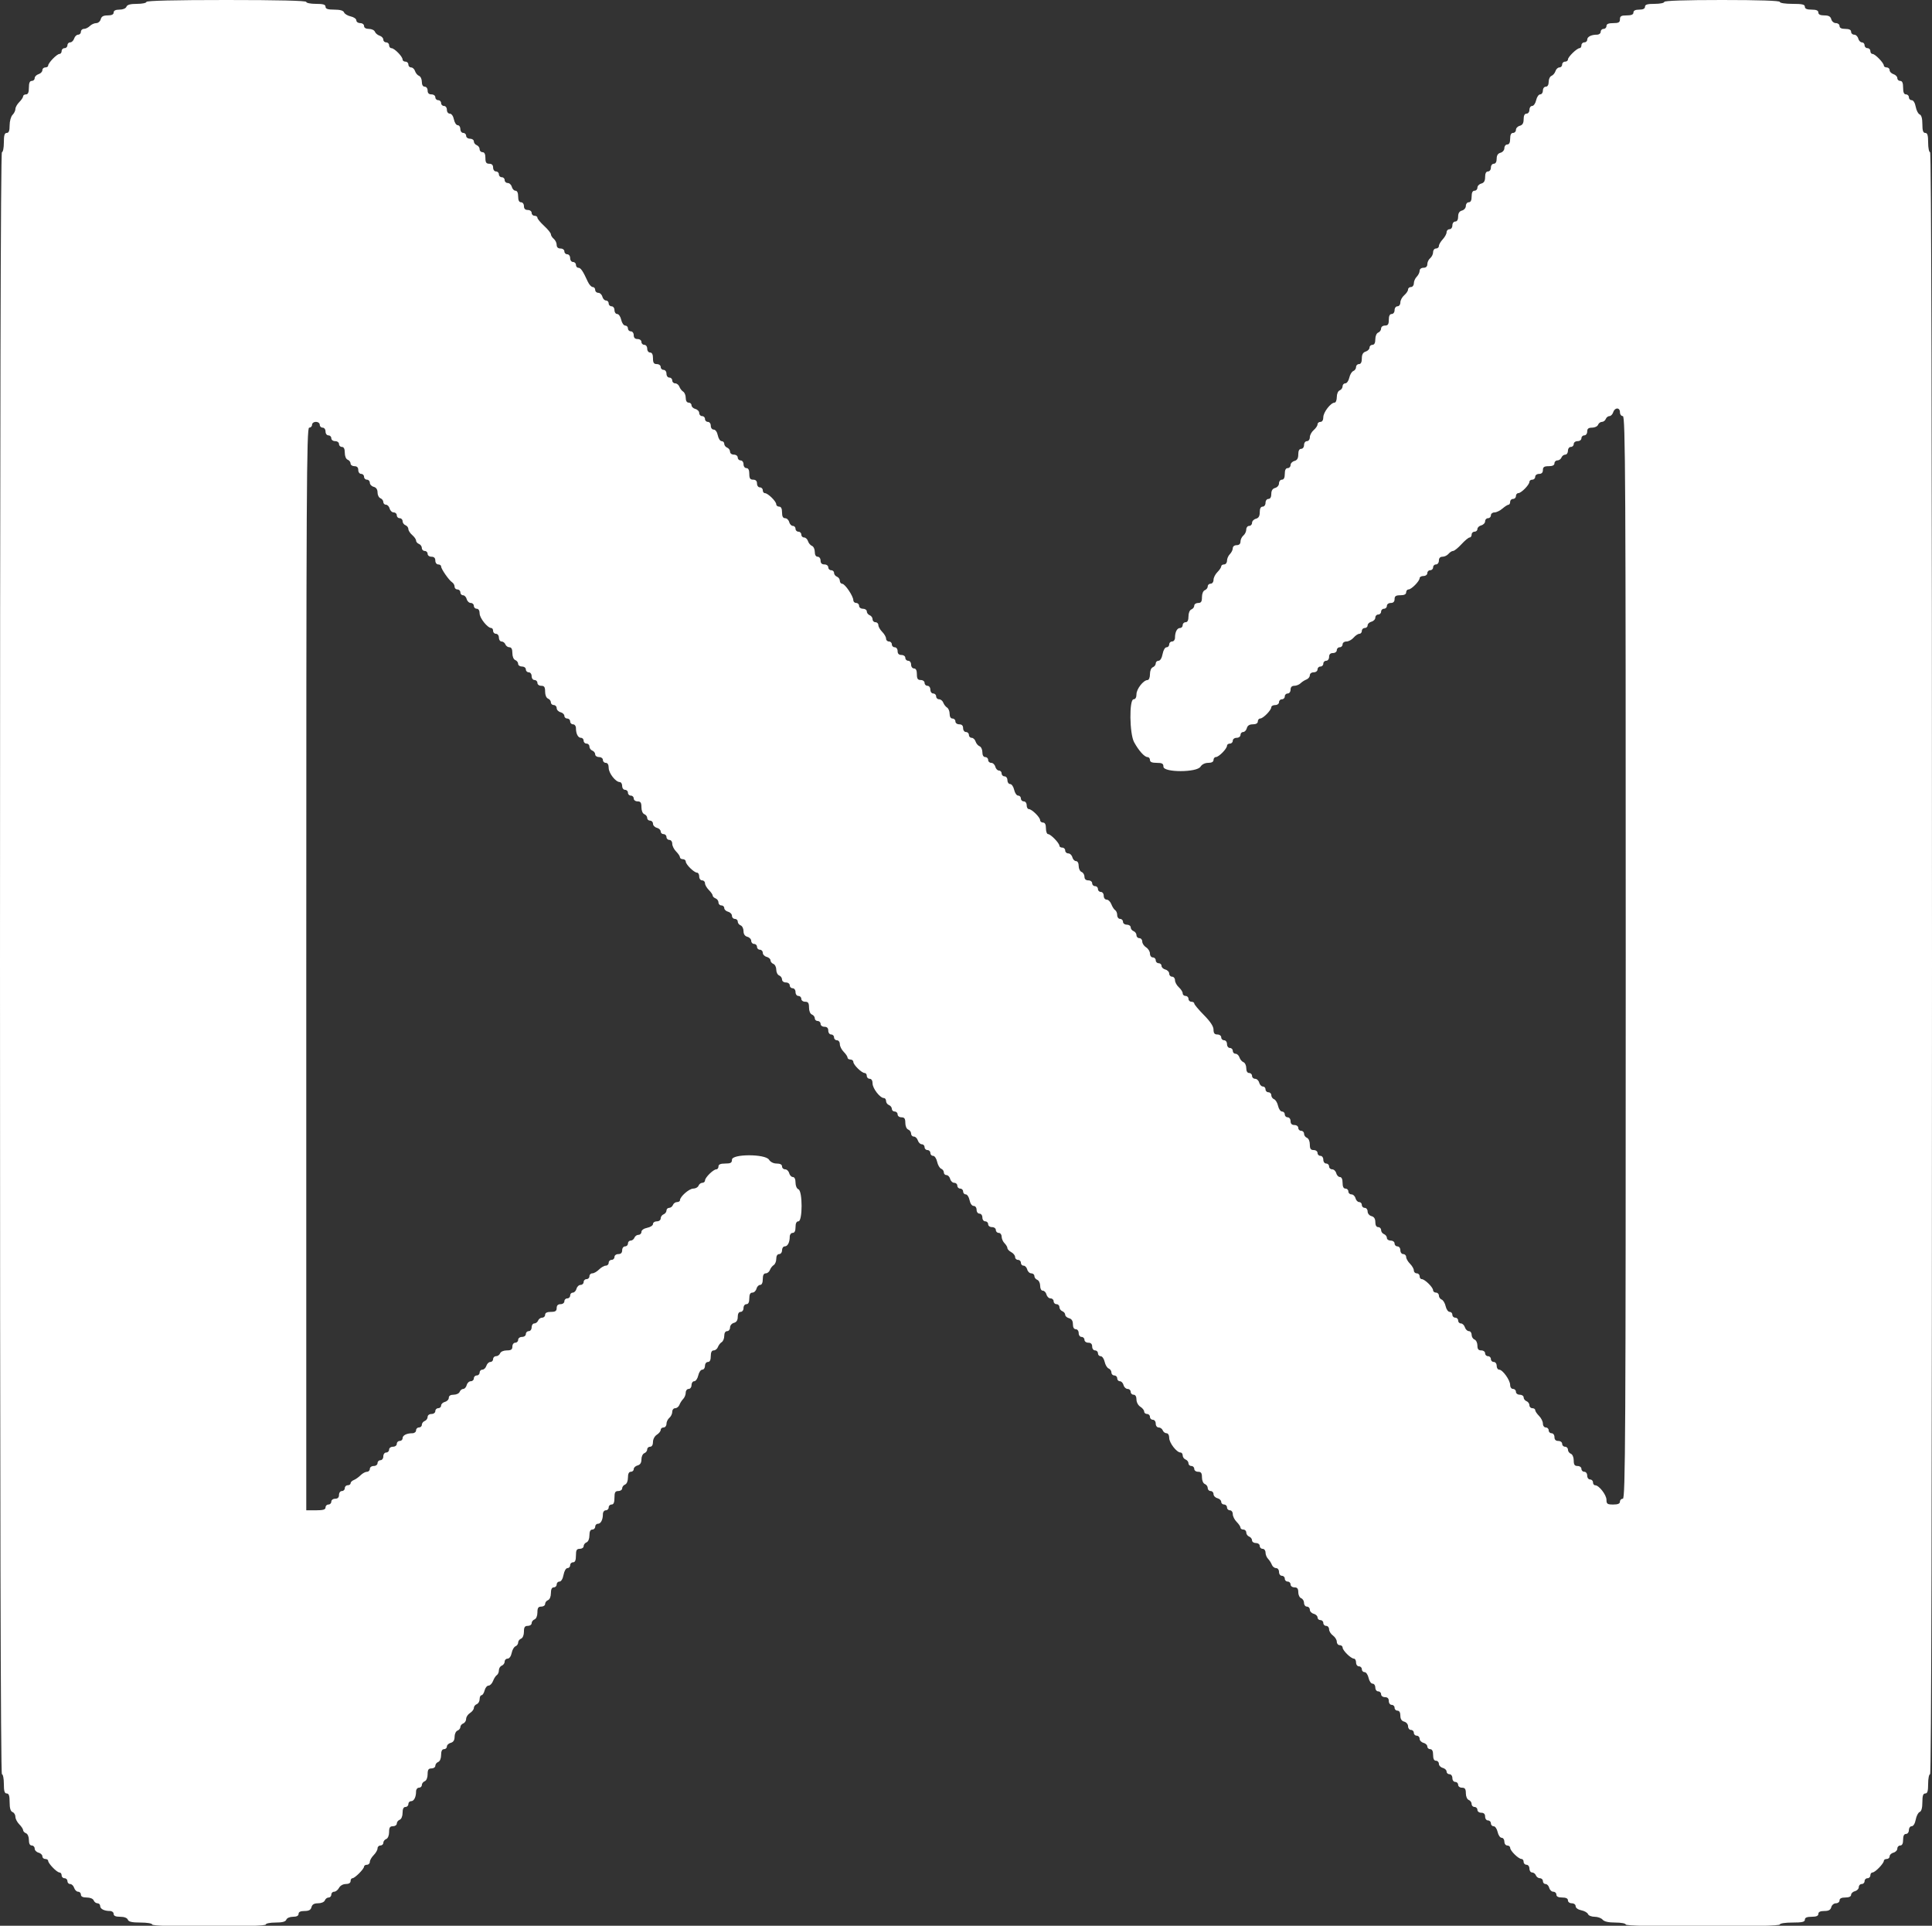 <svg id="svg" version="1.1" xmlns="http://www.w3.org/2000/svg" xmlns:xlink="http://www.w3.org/1999/xlink" width="400" height="398.667" viewBox="0, 0, 400,398.667"><rect x="0" y="0" width="400" height="398.667" fill="#333333" stroke="none"/><g id="svgg"><path id="path0" d="M30.309 0.399 C 30.309 0.618,29.431 0.798,28.358 0.798 C 26.991 0.798,26.338 0.977,26.177 1.396 C 26.043 1.746,25.445 1.994,24.738 1.994 C 23.930 1.994,23.529 2.192,23.529 2.592 C 23.529 2.995,23.126 3.190,22.296 3.190 C 21.397 3.190,21.005 3.407,20.853 3.988 C 20.739 4.427,20.320 4.786,19.922 4.786 C 19.525 4.786,18.930 5.055,18.601 5.384 C 18.272 5.713,17.721 5.982,17.376 5.982 C 17.032 5.982,16.750 6.251,16.750 6.580 C 16.750 6.909,16.493 7.178,16.178 7.178 C 15.864 7.178,15.493 7.537,15.354 7.976 C 15.215 8.415,14.844 8.774,14.529 8.774 C 14.215 8.774,13.958 9.043,13.958 9.372 C 13.958 9.701,13.689 9.970,13.360 9.970 C 13.031 9.970,12.762 10.239,12.762 10.568 C 12.762 10.897,12.558 11.167,12.309 11.167 C 11.777 11.167,9.970 13.031,9.970 13.580 C 9.970 13.788,9.701 13.958,9.372 13.958 C 9.043 13.958,8.774 14.215,8.774 14.529 C 8.774 14.844,8.415 15.215,7.976 15.354 C 7.537 15.493,7.178 15.864,7.178 16.178 C 7.178 16.493,6.909 16.750,6.580 16.750 C 6.162 16.750,5.982 17.171,5.982 18.146 C 5.982 19.120,5.802 19.541,5.384 19.541 C 5.055 19.541,4.786 19.721,4.786 19.940 C 4.786 20.160,4.427 20.698,3.988 21.137 C 3.549 21.575,3.190 22.216,3.190 22.561 C 3.190 22.906,2.921 23.457,2.592 23.786 C 2.263 24.115,1.994 25.089,1.994 25.951 C 1.994 27.077,1.826 27.517,1.396 27.517 C 0.944 27.517,0.798 28.005,0.798 29.511 C 0.798 30.608,0.618 31.505,0.399 31.505 C 0.134 31.505,0.000 87.737,0.000 199.402 C 0.000 311.067,0.134 367.298,0.399 367.298 C 0.618 367.298,0.798 368.195,0.798 369.292 C 0.798 370.799,0.944 371.286,1.396 371.286 C 1.840 371.286,1.994 371.753,1.994 373.093 C 1.994 374.332,2.182 374.973,2.592 375.130 C 2.921 375.256,3.190 375.699,3.190 376.114 C 3.190 376.530,3.549 377.228,3.988 377.667 C 4.427 378.106,4.786 378.650,4.786 378.876 C 4.786 379.102,5.055 379.391,5.384 379.517 C 5.725 379.648,5.982 380.242,5.982 380.900 C 5.982 381.660,6.186 382.054,6.580 382.054 C 6.909 382.054,7.178 382.340,7.178 382.689 C 7.178 383.039,7.537 383.419,7.976 383.533 C 8.415 383.648,8.774 383.990,8.774 384.294 C 8.774 384.597,9.043 384.845,9.372 384.845 C 9.701 384.845,9.970 385.016,9.970 385.224 C 9.970 385.773,11.777 387.637,12.309 387.637 C 12.558 387.637,12.762 387.906,12.762 388.235 C 12.762 388.564,13.031 388.833,13.360 388.833 C 13.689 388.833,13.958 389.103,13.958 389.432 C 13.958 389.761,14.215 390.030,14.529 390.030 C 14.844 390.030,15.215 390.389,15.354 390.828 C 15.493 391.266,15.864 391.625,16.178 391.625 C 16.493 391.625,16.750 391.894,16.750 392.223 C 16.750 392.624,17.150 392.822,17.959 392.822 C 18.665 392.822,19.263 393.070,19.397 393.420 C 19.523 393.749,19.877 394.018,20.182 394.018 C 20.488 394.018,20.738 394.268,20.738 394.573 C 20.738 395.183,21.576 395.613,22.764 395.613 C 23.185 395.613,23.529 395.882,23.529 396.211 C 23.529 396.626,23.946 396.810,24.883 396.810 C 25.717 396.810,26.324 397.039,26.465 397.408 C 26.634 397.848,27.330 398.006,29.100 398.006 C 30.438 398.006,31.505 398.183,31.505 398.405 C 31.505 398.662,35.693 398.804,43.270 398.804 C 50.847 398.804,55.035 398.662,55.035 398.405 C 55.035 398.185,55.938 398.006,57.041 398.006 C 58.457 398.006,59.116 397.830,59.278 397.408 C 59.408 397.067,60.003 396.810,60.661 396.810 C 61.420 396.810,61.815 396.605,61.815 396.211 C 61.815 395.809,62.218 395.613,63.048 395.613 C 63.947 395.613,64.339 395.396,64.491 394.816 C 64.639 394.248,65.035 394.018,65.862 394.018 C 66.527 394.018,67.122 393.762,67.254 393.420 C 67.380 393.091,67.733 392.822,68.039 392.822 C 68.344 392.822,68.594 392.552,68.594 392.223 C 68.594 391.894,68.857 391.625,69.178 391.625 C 69.500 391.625,69.955 391.266,70.189 390.828 C 70.439 390.361,71.024 390.030,71.599 390.030 C 72.207 390.030,72.582 389.802,72.582 389.432 C 72.582 389.103,72.754 388.833,72.963 388.833 C 73.458 388.833,75.374 386.917,75.374 386.423 C 75.374 386.213,75.643 386.042,75.972 386.042 C 76.301 386.042,76.570 385.773,76.570 385.444 C 76.570 385.115,76.929 384.487,77.368 384.048 C 77.807 383.609,78.166 382.981,78.166 382.652 C 78.166 382.323,78.435 382.054,78.764 382.054 C 79.093 382.054,79.362 381.804,79.362 381.498 C 79.362 381.193,79.631 380.839,79.960 380.713 C 80.310 380.579,80.558 379.981,80.558 379.275 C 80.558 378.332,80.734 378.066,81.356 378.066 C 81.795 378.066,82.154 377.816,82.154 377.510 C 82.154 377.205,82.423 376.851,82.752 376.725 C 83.101 376.591,83.350 375.993,83.350 375.287 C 83.350 374.478,83.548 374.078,83.948 374.078 C 84.277 374.078,84.546 373.809,84.546 373.480 C 84.546 373.151,84.796 372.881,85.102 372.881 C 85.712 372.881,86.142 372.043,86.142 370.855 C 86.142 370.434,86.411 370.090,86.740 370.090 C 87.069 370.090,87.338 369.840,87.338 369.534 C 87.338 369.229,87.607 368.875,87.936 368.749 C 88.286 368.615,88.534 368.017,88.534 367.311 C 88.534 366.368,88.710 366.102,89.332 366.102 C 89.771 366.102,90.130 365.852,90.130 365.546 C 90.130 365.241,90.399 364.887,90.728 364.761 C 91.078 364.627,91.326 364.029,91.326 363.323 C 91.326 362.514,91.524 362.114,91.924 362.114 C 92.253 362.114,92.522 361.865,92.522 361.562 C 92.522 361.259,92.881 360.916,93.320 360.802 C 93.862 360.660,94.118 360.258,94.118 359.546 C 94.118 358.970,94.387 358.396,94.716 358.270 C 95.045 358.144,95.314 357.809,95.314 357.527 C 95.314 357.245,95.583 356.911,95.912 356.785 C 96.241 356.659,96.510 356.234,96.510 355.841 C 96.510 355.448,96.869 354.903,97.308 354.629 C 97.747 354.355,98.106 353.882,98.106 353.579 C 98.106 353.275,98.375 352.923,98.704 352.797 C 99.033 352.671,99.302 352.203,99.302 351.757 C 99.302 351.312,99.478 350.947,99.693 350.947 C 99.908 350.947,100.197 350.499,100.335 349.950 C 100.472 349.402,100.839 348.953,101.150 348.953 C 101.460 348.953,101.879 348.522,102.079 347.995 C 102.279 347.468,102.634 346.919,102.867 346.775 C 103.100 346.631,103.290 346.184,103.290 345.782 C 103.290 345.380,103.559 344.947,103.888 344.821 C 104.217 344.695,104.487 344.317,104.487 343.981 C 104.487 343.645,104.760 343.370,105.095 343.370 C 105.448 343.370,105.801 342.880,105.937 342.199 C 106.066 341.555,106.420 340.932,106.725 340.816 C 107.029 340.699,107.278 340.348,107.278 340.035 C 107.278 339.723,107.547 339.364,107.876 339.238 C 108.226 339.103,108.475 338.506,108.475 337.799 C 108.475 336.856,108.650 336.590,109.272 336.590 C 109.711 336.590,110.070 336.340,110.070 336.035 C 110.070 335.729,110.339 335.376,110.668 335.250 C 111.018 335.115,111.266 334.518,111.266 333.811 C 111.266 332.868,111.442 332.602,112.064 332.602 C 112.502 332.602,112.861 332.352,112.861 332.047 C 112.861 331.741,113.131 331.388,113.460 331.262 C 113.809 331.127,114.058 330.530,114.058 329.823 C 114.058 329.014,114.256 328.614,114.656 328.614 C 114.985 328.614,115.254 328.345,115.254 328.016 C 115.254 327.687,115.515 327.418,115.834 327.418 C 116.182 327.418,116.520 326.857,116.676 326.022 C 116.826 325.223,117.175 324.626,117.492 324.626 C 117.797 324.626,118.046 324.357,118.046 324.028 C 118.046 323.699,118.315 323.430,118.644 323.430 C 119.062 323.430,119.242 323.009,119.242 322.034 C 119.242 320.904,119.394 320.638,120.040 320.638 C 120.479 320.638,120.837 320.388,120.837 320.083 C 120.837 319.777,121.107 319.424,121.436 319.297 C 121.785 319.163,122.034 318.566,122.034 317.859 C 122.034 317.050,122.232 316.650,122.632 316.650 C 122.961 316.650,123.230 316.381,123.230 316.052 C 123.230 315.723,123.480 315.454,123.786 315.454 C 124.396 315.454,124.826 314.616,124.826 313.427 C 124.826 313.006,125.095 312.662,125.424 312.662 C 125.753 312.662,126.022 312.393,126.022 312.064 C 126.022 311.735,126.291 311.466,126.620 311.466 C 127.038 311.466,127.218 311.045,127.218 310.070 C 127.218 308.940,127.370 308.674,128.016 308.674 C 128.455 308.674,128.814 308.424,128.814 308.118 C 128.814 307.813,129.083 307.460,129.412 307.333 C 129.761 307.199,130.010 306.602,130.010 305.895 C 130.010 305.086,130.208 304.686,130.608 304.686 C 130.937 304.686,131.206 304.438,131.206 304.134 C 131.206 303.831,131.565 303.489,132.004 303.374 C 132.546 303.232,132.802 302.830,132.802 302.119 C 132.802 301.543,133.071 300.968,133.400 300.842 C 133.729 300.716,133.998 300.363,133.998 300.057 C 133.998 299.751,134.267 299.501,134.596 299.501 C 134.968 299.501,135.194 299.125,135.194 298.508 C 135.194 297.946,135.541 297.298,135.992 297.016 C 136.431 296.742,136.790 296.292,136.790 296.016 C 136.790 295.739,137.059 295.513,137.388 295.513 C 137.717 295.513,137.986 295.177,137.986 294.765 C 137.986 294.353,138.255 293.792,138.584 293.519 C 138.913 293.246,139.182 292.686,139.182 292.274 C 139.182 291.862,139.457 291.525,139.793 291.525 C 140.129 291.525,140.523 291.211,140.668 290.828 C 140.814 290.444,141.167 289.892,141.453 289.603 C 141.740 289.313,141.974 288.730,141.974 288.307 C 141.974 287.883,142.243 287.537,142.572 287.537 C 142.905 287.537,143.170 287.183,143.170 286.740 C 143.170 286.301,143.425 285.942,143.737 285.942 C 144.049 285.942,144.422 285.404,144.566 284.746 C 144.711 284.088,145.084 283.549,145.396 283.549 C 145.707 283.549,145.962 283.190,145.962 282.752 C 145.962 282.309,146.228 281.954,146.560 281.954 C 146.959 281.954,147.159 281.555,147.159 280.758 C 147.159 279.949,147.357 279.561,147.769 279.561 C 148.105 279.561,148.495 279.247,148.636 278.863 C 148.778 278.480,149.131 278.022,149.422 277.847 C 149.712 277.671,149.950 277.088,149.950 276.550 C 149.950 275.948,150.179 275.573,150.548 275.573 C 150.877 275.573,151.147 275.235,151.147 274.822 C 151.147 274.406,151.503 273.978,151.944 273.863 C 152.483 273.722,152.742 273.319,152.742 272.620 C 152.742 271.966,152.962 271.585,153.340 271.585 C 153.672 271.585,153.938 271.231,153.938 270.788 C 153.938 270.345,154.204 269.990,154.536 269.990 C 154.935 269.990,155.135 269.591,155.135 268.794 C 155.135 267.965,155.330 267.597,155.770 267.597 C 156.120 267.597,156.500 267.238,156.614 266.800 C 156.729 266.361,157.071 266.002,157.375 266.002 C 157.722 266.002,157.926 265.558,157.926 264.806 C 157.926 263.997,158.124 263.609,158.537 263.609 C 158.873 263.609,159.263 263.295,159.404 262.911 C 159.545 262.527,159.899 262.070,160.189 261.894 C 160.480 261.719,160.718 261.136,160.718 260.598 C 160.718 259.996,160.947 259.621,161.316 259.621 C 161.648 259.621,161.914 259.267,161.914 258.824 C 161.914 258.385,162.164 258.026,162.470 258.026 C 163.080 258.026,163.509 257.188,163.509 255.999 C 163.509 255.579,163.779 255.234,164.108 255.234 C 164.506 255.234,164.706 254.835,164.706 254.038 C 164.706 253.240,164.905 252.841,165.304 252.841 C 166.180 252.841,166.180 246.542,165.304 246.206 C 164.963 246.075,164.706 245.480,164.706 244.823 C 164.706 244.106,164.497 243.669,164.154 243.669 C 163.851 243.669,163.509 243.310,163.394 242.871 C 163.279 242.433,162.899 242.074,162.550 242.074 C 162.200 242.074,161.914 241.805,161.914 241.476 C 161.914 241.088,161.526 240.877,160.814 240.877 C 160.145 240.877,159.518 240.564,159.215 240.080 C 158.456 238.864,151.545 238.864,151.545 240.080 C 151.545 240.725,151.279 240.877,150.150 240.877 C 149.175 240.877,148.754 241.058,148.754 241.476 C 148.754 241.805,148.555 242.074,148.311 242.074 C 147.699 242.074,145.977 243.759,145.969 244.367 C 145.965 244.641,145.712 244.865,145.407 244.865 C 145.101 244.865,144.748 245.135,144.621 245.464 C 144.495 245.793,144.003 246.062,143.528 246.062 C 142.680 246.062,140.778 247.731,140.778 248.475 C 140.778 248.683,140.503 248.853,140.167 248.853 C 139.831 248.853,139.453 249.123,139.327 249.452 C 139.200 249.781,138.847 250.050,138.542 250.050 C 138.236 250.050,137.986 250.300,137.986 250.605 C 137.986 250.911,137.717 251.264,137.388 251.390 C 137.059 251.517,136.790 251.895,136.790 252.231 C 136.790 252.576,136.442 252.841,135.992 252.841 C 135.553 252.841,135.194 253.088,135.194 253.390 C 135.194 253.691,134.656 254.046,133.998 254.177 C 133.296 254.318,132.802 254.668,132.802 255.025 C 132.802 255.359,132.527 255.633,132.191 255.633 C 131.855 255.633,131.477 255.902,131.351 256.231 C 131.224 256.560,130.871 256.830,130.566 256.830 C 130.260 256.830,130.010 257.099,130.010 257.428 C 130.010 257.757,129.741 258.026,129.412 258.026 C 129.079 258.026,128.814 258.380,128.814 258.824 C 128.814 259.355,128.548 259.621,128.016 259.621 C 127.573 259.621,127.218 259.887,127.218 260.219 C 127.218 260.548,126.949 260.818,126.620 260.818 C 126.291 260.818,126.022 261.087,126.022 261.416 C 126.022 261.745,125.753 262.014,125.424 262.014 C 125.095 262.014,124.467 262.373,124.028 262.812 C 123.589 263.250,122.961 263.609,122.632 263.609 C 122.303 263.609,122.034 263.878,122.034 264.207 C 122.034 264.536,121.765 264.806,121.436 264.806 C 121.107 264.806,120.837 265.075,120.837 265.404 C 120.837 265.733,120.551 266.002,120.202 266.002 C 119.852 266.002,119.473 266.361,119.358 266.800 C 119.243 267.238,118.901 267.597,118.598 267.597 C 118.294 267.597,118.046 267.866,118.046 268.195 C 118.046 268.524,117.777 268.794,117.448 268.794 C 117.119 268.794,116.849 269.063,116.849 269.392 C 116.849 269.724,116.495 269.990,116.052 269.990 C 115.520 269.990,115.254 270.256,115.254 270.788 C 115.254 271.408,114.988 271.585,114.058 271.585 C 113.260 271.585,112.861 271.785,112.861 272.183 C 112.861 272.512,112.587 272.782,112.251 272.782 C 111.915 272.782,111.537 273.051,111.410 273.380 C 111.284 273.709,110.931 273.978,110.625 273.978 C 110.320 273.978,110.070 274.337,110.070 274.776 C 110.070 275.219,109.804 275.573,109.472 275.573 C 109.143 275.573,108.873 275.842,108.873 276.171 C 108.873 276.504,108.519 276.770,108.076 276.770 C 107.633 276.770,107.278 277.036,107.278 277.368 C 107.278 277.697,107.009 277.966,106.680 277.966 C 106.348 277.966,106.082 278.321,106.082 278.764 C 106.082 279.378,105.816 279.561,104.928 279.561 C 104.270 279.561,103.676 279.819,103.545 280.160 C 103.418 280.489,103.040 280.758,102.704 280.758 C 102.369 280.758,102.094 281.027,102.094 281.356 C 102.094 281.685,101.837 281.954,101.522 281.954 C 101.208 281.954,100.837 282.313,100.698 282.752 C 100.559 283.190,100.188 283.549,99.873 283.549 C 99.559 283.549,99.302 283.819,99.302 284.148 C 99.302 284.477,99.033 284.746,98.704 284.746 C 98.375 284.746,98.106 285.015,98.106 285.344 C 98.106 285.673,97.820 285.942,97.470 285.942 C 97.121 285.942,96.741 286.301,96.626 286.740 C 96.511 287.178,96.188 287.537,95.908 287.537 C 95.628 287.537,95.296 287.807,95.170 288.136 C 95.044 288.465,94.486 288.734,93.931 288.734 C 93.273 288.734,92.921 288.955,92.921 289.369 C 92.921 289.719,92.562 290.099,92.124 290.213 C 91.685 290.328,91.326 290.670,91.326 290.974 C 91.326 291.277,91.057 291.525,90.728 291.525 C 90.399 291.525,90.130 291.795,90.130 292.124 C 90.130 292.456,89.775 292.722,89.332 292.722 C 88.882 292.722,88.534 292.988,88.534 293.333 C 88.534 293.668,88.265 294.047,87.936 294.173 C 87.607 294.299,87.338 294.652,87.338 294.958 C 87.338 295.263,87.069 295.513,86.740 295.513 C 86.411 295.513,86.142 295.783,86.142 296.112 C 86.142 296.441,85.797 296.710,85.377 296.710 C 84.188 296.710,83.350 297.140,83.350 297.750 C 83.350 298.055,83.081 298.305,82.752 298.305 C 82.423 298.305,82.154 298.574,82.154 298.903 C 82.154 299.236,81.799 299.501,81.356 299.501 C 80.913 299.501,80.558 299.767,80.558 300.100 C 80.558 300.429,80.289 300.698,79.960 300.698 C 79.628 300.698,79.362 301.052,79.362 301.496 C 79.362 301.939,79.096 302.293,78.764 302.293 C 78.435 302.293,78.166 302.562,78.166 302.891 C 78.166 303.224,77.811 303.490,77.368 303.490 C 76.925 303.490,76.570 303.755,76.570 304.088 C 76.570 304.417,76.301 304.686,75.972 304.686 C 75.643 304.686,75.046 305.014,74.646 305.414 C 74.245 305.815,73.617 306.258,73.250 306.399 C 72.883 306.540,72.582 306.840,72.582 307.066 C 72.582 307.292,72.313 307.478,71.984 307.478 C 71.655 307.478,71.386 307.747,71.386 308.076 C 71.386 308.405,71.117 308.674,70.788 308.674 C 70.455 308.674,70.189 309.028,70.189 309.472 C 70.189 310.003,69.924 310.269,69.392 310.269 C 68.949 310.269,68.594 310.535,68.594 310.867 C 68.594 311.196,68.325 311.466,67.996 311.466 C 67.667 311.466,67.398 311.735,67.398 312.064 C 67.398 312.516,66.910 312.662,65.404 312.662 L 63.410 312.662 63.410 200.598 C 63.410 101.252,63.478 88.534,64.008 88.534 C 64.337 88.534,64.606 88.265,64.606 87.936 C 64.606 87.604,64.961 87.338,65.404 87.338 C 65.847 87.338,66.201 87.604,66.201 87.936 C 66.201 88.265,66.471 88.534,66.800 88.534 C 67.132 88.534,67.398 88.889,67.398 89.332 C 67.398 89.775,67.664 90.130,67.996 90.130 C 68.325 90.130,68.594 90.399,68.594 90.728 C 68.594 91.060,68.949 91.326,69.392 91.326 C 69.835 91.326,70.189 91.592,70.189 91.924 C 70.189 92.253,70.459 92.522,70.788 92.522 C 71.188 92.522,71.386 92.923,71.386 93.731 C 71.386 94.438,71.634 95.036,71.984 95.170 C 72.313 95.296,72.582 95.649,72.582 95.955 C 72.582 96.260,72.941 96.510,73.380 96.510 C 73.912 96.510,74.177 96.776,74.177 97.308 C 74.177 97.751,74.443 98.106,74.776 98.106 C 75.105 98.106,75.374 98.375,75.374 98.704 C 75.374 99.033,75.643 99.302,75.972 99.302 C 76.301 99.302,76.570 99.588,76.570 99.938 C 76.570 100.287,76.929 100.667,77.368 100.782 C 77.888 100.918,78.166 101.326,78.166 101.953 C 78.166 102.483,78.435 103.020,78.764 103.146 C 79.093 103.272,79.362 103.625,79.362 103.931 C 79.362 104.237,79.610 104.487,79.914 104.487 C 80.217 104.487,80.559 104.845,80.674 105.284 C 80.789 105.723,81.168 106.082,81.518 106.082 C 81.868 106.082,82.154 106.351,82.154 106.680 C 82.154 107.009,82.423 107.278,82.752 107.278 C 83.081 107.278,83.350 107.553,83.350 107.889 C 83.350 108.225,83.619 108.603,83.948 108.729 C 84.277 108.855,84.546 109.210,84.546 109.518 C 84.546 109.826,84.905 110.385,85.344 110.761 C 85.783 111.136,86.142 111.654,86.142 111.910 C 86.142 112.167,86.411 112.481,86.740 112.607 C 87.069 112.733,87.338 113.111,87.338 113.447 C 87.338 113.783,87.607 114.058,87.936 114.058 C 88.265 114.058,88.534 114.327,88.534 114.656 C 88.534 114.988,88.889 115.254,89.332 115.254 C 89.864 115.254,90.130 115.520,90.130 116.052 C 90.130 116.495,90.395 116.849,90.728 116.849 C 91.057 116.849,91.326 117.036,91.326 117.264 C 91.326 117.790,92.959 120.136,93.619 120.558 C 93.893 120.734,94.118 121.137,94.118 121.456 C 94.118 121.774,94.387 122.034,94.716 122.034 C 95.045 122.034,95.314 122.303,95.314 122.632 C 95.314 122.961,95.562 123.230,95.866 123.230 C 96.169 123.230,96.511 123.589,96.626 124.028 C 96.741 124.467,97.121 124.826,97.470 124.826 C 97.820 124.826,98.106 125.095,98.106 125.424 C 98.106 125.753,98.375 126.022,98.704 126.022 C 99.073 126.022,99.302 126.397,99.302 127.001 C 99.302 127.954,100.950 130.010,101.713 130.010 C 101.922 130.010,102.094 130.279,102.094 130.608 C 102.094 130.937,102.363 131.206,102.692 131.206 C 103.024 131.206,103.290 131.561,103.290 132.004 C 103.290 132.443,103.540 132.802,103.846 132.802 C 104.151 132.802,104.505 133.071,104.631 133.400 C 104.757 133.729,105.135 133.998,105.471 133.998 C 105.885 133.998,106.082 134.387,106.082 135.207 C 106.082 135.914,106.330 136.511,106.680 136.645 C 107.009 136.772,107.278 137.125,107.278 137.431 C 107.278 137.736,107.637 137.986,108.076 137.986 C 108.519 137.986,108.873 138.252,108.873 138.584 C 108.873 138.913,109.143 139.182,109.472 139.182 C 109.804 139.182,110.070 139.537,110.070 139.980 C 110.070 140.423,110.336 140.778,110.668 140.778 C 110.997 140.778,111.266 141.047,111.266 141.376 C 111.266 141.708,111.621 141.974,112.064 141.974 C 112.686 141.974,112.861 142.240,112.861 143.183 C 112.861 143.890,113.110 144.487,113.460 144.621 C 113.789 144.748,114.058 145.101,114.058 145.407 C 114.058 145.712,114.327 145.962,114.656 145.962 C 114.985 145.962,115.254 146.248,115.254 146.598 C 115.254 146.947,115.613 147.327,116.052 147.442 C 116.491 147.556,116.849 147.899,116.849 148.202 C 116.849 148.505,117.119 148.754,117.448 148.754 C 117.777 148.754,118.046 149.023,118.046 149.352 C 118.046 149.681,118.315 149.950,118.644 149.950 C 118.973 149.950,119.242 150.294,119.242 150.715 C 119.242 151.904,119.672 152.742,120.282 152.742 C 120.587 152.742,120.837 153.011,120.837 153.340 C 120.837 153.669,121.107 153.938,121.436 153.938 C 121.765 153.938,122.034 154.213,122.034 154.549 C 122.034 154.885,122.303 155.263,122.632 155.389 C 122.961 155.515,123.230 155.869,123.230 156.174 C 123.230 156.480,123.589 156.730,124.028 156.730 C 124.471 156.730,124.826 156.996,124.826 157.328 C 124.826 157.657,125.095 157.926,125.424 157.926 C 125.803 157.926,126.022 158.308,126.022 158.967 C 126.022 160.055,127.457 161.896,128.315 161.907 C 128.589 161.911,128.814 162.273,128.814 162.712 C 128.814 163.155,129.079 163.509,129.412 163.509 C 129.741 163.509,130.010 163.779,130.010 164.108 C 130.010 164.437,130.279 164.706,130.608 164.706 C 130.937 164.706,131.206 164.975,131.206 165.304 C 131.206 165.636,131.561 165.902,132.004 165.902 C 132.626 165.902,132.802 166.168,132.802 167.111 C 132.802 167.818,133.050 168.416,133.400 168.550 C 133.729 168.676,133.998 169.029,133.998 169.335 C 133.998 169.640,134.267 169.890,134.596 169.890 C 134.925 169.890,135.194 170.176,135.194 170.526 C 135.194 170.875,135.553 171.255,135.992 171.370 C 136.431 171.485,136.790 171.827,136.790 172.130 C 136.790 172.434,137.059 172.682,137.388 172.682 C 137.717 172.682,137.986 172.951,137.986 173.280 C 137.986 173.609,138.255 173.878,138.584 173.878 C 138.917 173.878,139.182 174.233,139.182 174.676 C 139.182 175.115,139.541 175.833,139.980 176.271 C 140.419 176.710,140.778 177.248,140.778 177.468 C 140.778 177.687,141.047 177.866,141.376 177.866 C 141.705 177.866,141.977 178.091,141.981 178.365 C 141.989 178.973,143.711 180.658,144.323 180.658 C 144.567 180.658,144.766 181.017,144.766 181.456 C 144.766 181.899,145.032 182.253,145.364 182.253 C 145.693 182.253,145.962 182.522,145.962 182.851 C 145.962 183.180,146.321 183.809,146.760 184.247 C 147.198 184.686,147.557 185.205,147.557 185.401 C 147.557 185.597,147.827 185.860,148.156 185.987 C 148.485 186.113,148.754 186.491,148.754 186.827 C 148.754 187.163,149.023 187.438,149.352 187.438 C 149.681 187.438,149.950 187.686,149.950 187.989 C 149.950 188.293,150.309 188.635,150.748 188.750 C 151.186 188.864,151.545 189.244,151.545 189.594 C 151.545 189.943,151.815 190.229,152.144 190.229 C 152.473 190.229,152.742 190.479,152.742 190.785 C 152.742 191.090,153.011 191.444,153.340 191.570 C 153.669 191.696,153.938 192.233,153.938 192.763 C 153.938 193.390,154.216 193.798,154.736 193.934 C 155.174 194.049,155.533 194.429,155.533 194.778 C 155.533 195.128,155.803 195.414,156.132 195.414 C 156.461 195.414,156.730 195.683,156.730 196.012 C 156.730 196.341,156.999 196.610,157.328 196.610 C 157.657 196.610,157.926 196.896,157.926 197.246 C 157.926 197.595,158.285 197.975,158.724 198.090 C 159.163 198.205,159.521 198.527,159.521 198.807 C 159.521 199.087,159.791 199.420,160.120 199.546 C 160.449 199.672,160.718 200.211,160.718 200.742 C 160.718 201.274,160.987 201.813,161.316 201.939 C 161.645 202.065,161.914 202.443,161.914 202.779 C 161.914 203.124,162.261 203.390,162.712 203.390 C 163.155 203.390,163.509 203.656,163.509 203.988 C 163.509 204.317,163.779 204.586,164.108 204.586 C 164.440 204.586,164.706 204.941,164.706 205.384 C 164.706 205.827,164.972 206.181,165.304 206.181 C 165.633 206.181,165.902 206.451,165.902 206.780 C 165.902 207.112,166.257 207.378,166.700 207.378 C 167.322 207.378,167.498 207.644,167.498 208.587 C 167.498 209.294,167.746 209.891,168.096 210.025 C 168.425 210.152,168.694 210.505,168.694 210.810 C 168.694 211.116,168.963 211.366,169.292 211.366 C 169.621 211.366,169.890 211.635,169.890 211.964 C 169.890 212.296,170.245 212.562,170.688 212.562 C 171.220 212.562,171.486 212.828,171.486 213.360 C 171.486 213.803,171.751 214.158,172.084 214.158 C 172.413 214.158,172.682 214.427,172.682 214.756 C 172.682 215.085,172.951 215.354,173.280 215.354 C 173.612 215.354,173.878 215.708,173.878 216.152 C 173.878 216.590,174.237 217.308,174.676 217.747 C 175.115 218.185,175.474 218.724,175.474 218.943 C 175.474 219.163,175.743 219.342,176.072 219.342 C 176.401 219.342,176.673 219.566,176.677 219.840 C 176.685 220.448,178.407 222.134,179.019 222.134 C 179.263 222.134,179.462 222.403,179.462 222.732 C 179.462 223.061,179.731 223.330,180.060 223.330 C 180.429 223.330,180.658 223.704,180.658 224.306 C 180.658 225.322,182.208 227.318,182.997 227.318 C 183.246 227.318,183.450 227.593,183.450 227.929 C 183.450 228.265,183.719 228.643,184.048 228.769 C 184.377 228.895,184.646 229.249,184.646 229.554 C 184.646 229.860,184.915 230.110,185.244 230.110 C 185.573 230.110,185.842 230.379,185.842 230.708 C 185.842 231.040,186.197 231.306,186.640 231.306 C 187.254 231.306,187.438 231.572,187.438 232.460 C 187.438 233.117,187.695 233.712,188.036 233.843 C 188.365 233.969,188.634 234.347,188.634 234.683 C 188.634 235.019,188.891 235.294,189.205 235.294 C 189.520 235.294,189.891 235.653,190.030 236.092 C 190.169 236.530,190.540 236.889,190.854 236.889 C 191.169 236.889,191.426 237.159,191.426 237.488 C 191.426 237.817,191.695 238.086,192.024 238.086 C 192.353 238.086,192.622 238.355,192.622 238.684 C 192.622 239.013,192.877 239.282,193.189 239.282 C 193.500 239.282,193.876 239.833,194.024 240.506 C 194.172 241.178,194.545 241.826,194.853 241.944 C 195.161 242.062,195.414 242.409,195.414 242.715 C 195.414 243.020,195.662 243.270,195.965 243.270 C 196.269 243.270,196.611 243.629,196.726 244.068 C 196.840 244.506,197.220 244.865,197.570 244.865 C 197.919 244.865,198.205 245.135,198.205 245.464 C 198.205 245.793,198.475 246.062,198.804 246.062 C 199.133 246.062,199.402 246.331,199.402 246.660 C 199.402 246.989,199.649 247.258,199.950 247.258 C 200.252 247.258,200.606 247.797,200.738 248.455 C 200.878 249.156,201.229 249.651,201.585 249.651 C 201.928 249.651,202.193 250.000,202.193 250.449 C 202.193 250.892,202.459 251.246,202.792 251.246 C 203.124 251.246,203.390 251.601,203.390 252.044 C 203.390 252.487,203.656 252.841,203.988 252.841 C 204.317 252.841,204.586 253.111,204.586 253.440 C 204.586 253.772,204.941 254.038,205.384 254.038 C 205.827 254.038,206.181 254.304,206.181 254.636 C 206.181 254.965,206.451 255.234,206.780 255.234 C 207.109 255.234,207.378 255.580,207.378 256.003 C 207.378 256.426,207.647 257.042,207.976 257.371 C 208.305 257.700,208.574 258.155,208.574 258.382 C 208.574 258.610,208.933 258.988,209.372 259.222 C 209.811 259.457,210.169 259.912,210.169 260.233 C 210.169 260.555,210.439 260.818,210.768 260.818 C 211.097 260.818,211.366 261.087,211.366 261.416 C 211.366 261.745,211.614 262.014,211.918 262.014 C 212.221 262.014,212.563 262.373,212.678 262.812 C 212.793 263.250,213.172 263.609,213.522 263.609 C 213.872 263.609,214.158 263.859,214.158 264.165 C 214.158 264.470,214.427 264.824,214.756 264.950 C 215.085 265.076,215.354 265.634,215.354 266.189 C 215.354 266.783,215.581 267.198,215.906 267.198 C 216.209 267.198,216.551 267.557,216.666 267.996 C 216.781 268.435,217.160 268.794,217.510 268.794 C 217.860 268.794,218.146 269.063,218.146 269.392 C 218.146 269.721,218.415 269.990,218.744 269.990 C 219.073 269.990,219.342 270.265,219.342 270.601 C 219.342 270.937,219.611 271.315,219.940 271.441 C 220.269 271.567,220.538 271.900,220.538 272.180 C 220.538 272.460,220.897 272.782,221.336 272.897 C 221.875 273.038,222.134 273.441,222.134 274.140 C 222.134 274.794,222.354 275.174,222.732 275.174 C 223.064 275.174,223.330 275.529,223.330 275.972 C 223.330 276.415,223.596 276.770,223.928 276.770 C 224.257 276.770,224.526 277.039,224.526 277.368 C 224.526 277.700,224.881 277.966,225.324 277.966 C 225.856 277.966,226.122 278.232,226.122 278.764 C 226.122 279.207,226.388 279.561,226.720 279.561 C 227.049 279.561,227.318 279.831,227.318 280.160 C 227.318 280.489,227.573 280.758,227.885 280.758 C 228.196 280.758,228.566 281.281,228.707 281.921 C 228.847 282.561,229.220 283.183,229.536 283.304 C 229.851 283.425,230.110 283.799,230.110 284.135 C 230.110 284.471,230.379 284.746,230.708 284.746 C 231.037 284.746,231.306 285.015,231.306 285.344 C 231.306 285.673,231.554 285.942,231.858 285.942 C 232.161 285.942,232.503 286.301,232.618 286.740 C 232.733 287.178,233.113 287.537,233.462 287.537 C 233.812 287.537,234.098 287.807,234.098 288.136 C 234.098 288.465,234.367 288.734,234.696 288.734 C 235.068 288.734,235.294 289.110,235.294 289.727 C 235.294 290.289,235.641 290.938,236.092 291.219 C 236.530 291.493,236.889 291.943,236.889 292.220 C 236.889 292.496,237.159 292.722,237.488 292.722 C 237.817 292.722,238.086 292.991,238.086 293.320 C 238.086 293.649,238.355 293.918,238.684 293.918 C 239.016 293.918,239.282 294.273,239.282 294.716 C 239.282 295.166,239.548 295.513,239.893 295.513 C 240.229 295.513,240.607 295.783,240.733 296.112 C 240.859 296.441,241.213 296.710,241.518 296.710 C 241.842 296.710,242.074 297.118,242.074 297.686 C 242.074 298.702,243.624 300.698,244.413 300.698 C 244.662 300.698,244.865 300.973,244.865 301.309 C 244.865 301.645,245.135 302.023,245.464 302.149 C 245.793 302.275,246.062 302.628,246.062 302.934 C 246.062 303.240,246.331 303.490,246.660 303.490 C 246.989 303.490,247.258 303.759,247.258 304.088 C 247.258 304.420,247.613 304.686,248.056 304.686 C 248.670 304.686,248.853 304.952,248.853 305.840 C 248.853 306.497,249.111 307.092,249.452 307.223 C 249.781 307.349,250.050 307.727,250.050 308.063 C 250.050 308.399,250.319 308.674,250.648 308.674 C 250.977 308.674,251.246 308.960,251.246 309.310 C 251.246 309.659,251.605 310.039,252.044 310.154 C 252.483 310.268,252.841 310.610,252.841 310.914 C 252.841 311.217,253.111 311.466,253.440 311.466 C 253.769 311.466,254.038 311.735,254.038 312.064 C 254.038 312.393,254.307 312.662,254.636 312.662 C 254.968 312.662,255.234 313.017,255.234 313.460 C 255.234 313.898,255.593 314.616,256.032 315.055 C 256.471 315.494,256.830 316.032,256.830 316.251 C 256.830 316.471,257.099 316.650,257.428 316.650 C 257.757 316.650,258.026 316.925,258.026 317.261 C 258.026 317.597,258.295 317.975,258.624 318.101 C 258.953 318.227,259.222 318.581,259.222 318.886 C 259.222 319.192,259.581 319.442,260.020 319.442 C 260.463 319.442,260.818 319.708,260.818 320.040 C 260.818 320.369,261.087 320.638,261.416 320.638 C 261.745 320.638,262.014 320.984,262.014 321.407 C 262.014 321.830,262.248 322.413,262.535 322.703 C 262.821 322.993,263.175 323.544,263.320 323.928 C 263.465 324.312,263.859 324.626,264.195 324.626 C 264.540 324.626,264.806 324.973,264.806 325.424 C 264.806 325.867,265.071 326.221,265.404 326.221 C 265.733 326.221,266.002 326.491,266.002 326.820 C 266.002 327.149,266.271 327.418,266.600 327.418 C 266.929 327.418,267.198 327.687,267.198 328.016 C 267.198 328.348,267.553 328.614,267.996 328.614 C 268.584 328.614,268.794 328.880,268.794 329.624 C 268.794 330.179,269.063 330.737,269.392 330.863 C 269.721 330.989,269.990 331.432,269.990 331.847 C 269.990 332.262,270.259 332.602,270.588 332.602 C 270.917 332.602,271.186 332.888,271.186 333.238 C 271.186 333.587,271.545 333.967,271.984 334.082 C 272.423 334.197,272.782 334.539,272.782 334.842 C 272.782 335.146,273.051 335.394,273.380 335.394 C 273.709 335.394,273.978 335.663,273.978 335.992 C 273.978 336.321,274.247 336.590,274.576 336.590 C 274.905 336.590,275.174 336.910,275.174 337.300 C 275.174 337.690,275.533 338.268,275.972 338.584 C 276.411 338.900,276.770 339.478,276.770 339.869 C 276.770 340.259,277.039 340.578,277.368 340.578 C 277.697 340.578,277.969 340.803,277.973 341.077 C 277.981 341.685,279.703 343.370,280.315 343.370 C 280.559 343.370,280.758 343.729,280.758 344.167 C 280.758 344.611,281.024 344.965,281.356 344.965 C 281.685 344.965,281.954 345.234,281.954 345.563 C 281.954 345.892,282.209 346.162,282.521 346.162 C 282.832 346.162,283.205 346.700,283.350 347.358 C 283.494 348.016,283.868 348.554,284.179 348.554 C 284.491 348.554,284.746 348.913,284.746 349.352 C 284.746 349.795,285.012 350.150,285.344 350.150 C 285.673 350.150,285.942 350.419,285.942 350.748 C 285.942 351.080,286.297 351.346,286.740 351.346 C 287.272 351.346,287.537 351.612,287.537 352.144 C 287.537 352.587,287.803 352.941,288.136 352.941 C 288.465 352.941,288.734 353.210,288.734 353.539 C 288.734 353.868,289.003 354.138,289.332 354.138 C 289.710 354.138,289.930 354.518,289.930 355.172 C 289.930 355.871,290.189 356.274,290.728 356.415 C 291.169 356.530,291.525 356.959,291.525 357.375 C 291.525 357.788,291.795 358.126,292.124 358.126 C 292.453 358.126,292.722 358.395,292.722 358.724 C 292.722 359.053,292.991 359.322,293.320 359.322 C 293.649 359.322,293.918 359.608,293.918 359.958 C 293.918 360.307,294.277 360.687,294.716 360.802 C 295.155 360.916,295.513 361.259,295.513 361.562 C 295.513 361.865,295.783 362.114,296.112 362.114 C 296.510 362.114,296.710 362.512,296.710 363.310 C 296.710 364.108,296.909 364.506,297.308 364.506 C 297.637 364.506,297.906 364.792,297.906 365.142 C 297.906 365.492,298.265 365.871,298.704 365.986 C 299.143 366.101,299.501 366.443,299.501 366.746 C 299.501 367.050,299.771 367.298,300.100 367.298 C 300.432 367.298,300.698 367.653,300.698 368.096 C 300.698 368.539,300.964 368.893,301.296 368.893 C 301.625 368.893,301.894 369.163,301.894 369.492 C 301.894 369.824,302.249 370.090,302.692 370.090 C 303.306 370.090,303.490 370.356,303.490 371.243 C 303.490 371.901,303.747 372.496,304.088 372.627 C 304.417 372.753,304.686 373.131,304.686 373.467 C 304.686 373.803,304.955 374.078,305.284 374.078 C 305.613 374.078,305.882 374.347,305.882 374.676 C 305.882 375.008,306.237 375.274,306.680 375.274 C 307.212 375.274,307.478 375.540,307.478 376.072 C 307.478 376.515,307.743 376.869,308.076 376.869 C 308.405 376.869,308.674 377.139,308.674 377.468 C 308.674 377.797,308.929 378.066,309.240 378.066 C 309.552 378.066,309.925 378.604,310.070 379.262 C 310.214 379.920,310.587 380.459,310.899 380.459 C 311.211 380.459,311.466 380.818,311.466 381.256 C 311.466 381.699,311.731 382.054,312.064 382.054 C 312.393 382.054,312.665 382.278,312.669 382.552 C 312.677 383.160,314.399 384.845,315.011 384.845 C 315.255 384.845,315.454 385.115,315.454 385.444 C 315.454 385.773,315.723 386.042,316.052 386.042 C 316.384 386.042,316.650 386.396,316.650 386.839 C 316.650 387.278,316.900 387.637,317.206 387.637 C 317.511 387.637,317.864 387.906,317.991 388.235 C 318.117 388.564,318.495 388.833,318.831 388.833 C 319.167 388.833,319.442 389.103,319.442 389.432 C 319.442 389.761,319.690 390.030,319.993 390.030 C 320.297 390.030,320.639 390.389,320.754 390.828 C 320.868 391.266,321.248 391.625,321.598 391.625 C 321.947 391.625,322.233 391.894,322.233 392.223 C 322.233 392.622,322.632 392.822,323.430 392.822 C 324.227 392.822,324.626 393.021,324.626 393.420 C 324.626 393.752,324.981 394.018,325.424 394.018 C 325.873 394.018,326.221 394.284,326.221 394.626 C 326.221 394.980,326.711 395.332,327.392 395.468 C 328.036 395.597,328.659 395.952,328.776 396.256 C 328.892 396.561,329.510 396.810,330.148 396.810 C 330.786 396.810,331.532 397.079,331.805 397.408 C 332.133 397.804,333.026 398.006,334.446 398.006 C 335.625 398.006,336.590 398.185,336.590 398.405 C 336.590 398.664,342.173 398.804,352.542 398.804 C 362.911 398.804,368.495 398.664,368.495 398.405 C 368.495 398.180,369.624 398.006,371.087 398.006 C 373.125 398.006,373.679 397.878,373.679 397.408 C 373.679 396.990,374.100 396.810,375.075 396.810 C 376.050 396.810,376.471 396.629,376.471 396.211 C 376.471 395.809,376.874 395.613,377.704 395.613 C 378.603 395.613,378.995 395.396,379.147 394.816 C 379.262 394.374,379.691 394.018,380.106 394.018 C 380.519 394.018,380.857 393.749,380.857 393.420 C 380.857 393.021,381.256 392.822,382.054 392.822 C 382.807 392.822,383.250 392.617,383.250 392.270 C 383.250 391.966,383.609 391.624,384.048 391.510 C 384.487 391.395,384.845 391.015,384.845 390.665 C 384.845 390.316,385.115 390.030,385.444 390.030 C 385.773 390.030,386.042 389.761,386.042 389.432 C 386.042 389.103,386.311 388.833,386.640 388.833 C 386.969 388.833,387.238 388.564,387.238 388.235 C 387.238 387.906,387.442 387.637,387.691 387.637 C 388.223 387.637,390.030 385.773,390.030 385.224 C 390.030 385.016,390.299 384.845,390.628 384.845 C 390.957 384.845,391.226 384.597,391.226 384.294 C 391.226 383.990,391.585 383.648,392.024 383.533 C 392.463 383.419,392.822 383.039,392.822 382.689 C 392.822 382.340,393.091 382.054,393.420 382.054 C 393.819 382.054,394.018 381.655,394.018 380.857 C 394.018 380.060,394.217 379.661,394.616 379.661 C 394.948 379.661,395.214 379.307,395.214 378.863 C 395.214 378.425,395.475 378.066,395.794 378.066 C 396.140 378.066,396.479 377.511,396.631 376.698 C 396.772 375.945,397.140 375.233,397.447 375.115 C 397.813 374.975,398.006 374.275,398.006 373.093 C 398.006 371.753,398.160 371.286,398.604 371.286 C 399.056 371.286,399.202 370.799,399.202 369.292 C 399.202 368.195,399.382 367.298,399.601 367.298 C 399.866 367.298,400.000 311.067,400.000 199.402 C 400.000 87.737,399.866 31.505,399.601 31.505 C 399.382 31.505,399.202 30.608,399.202 29.511 C 399.202 28.005,399.056 27.517,398.604 27.517 C 398.160 27.517,398.006 27.051,398.006 25.710 C 398.006 24.528,397.813 23.829,397.447 23.689 C 397.140 23.571,396.772 22.858,396.631 22.106 C 396.479 21.292,396.140 20.738,395.794 20.738 C 395.475 20.738,395.214 20.469,395.214 20.140 C 395.214 19.811,394.945 19.541,394.616 19.541 C 394.198 19.541,394.018 19.120,394.018 18.146 C 394.018 17.171,393.838 16.750,393.420 16.750 C 393.091 16.750,392.822 16.493,392.822 16.178 C 392.822 15.864,392.463 15.493,392.024 15.354 C 391.585 15.215,391.226 14.844,391.226 14.529 C 391.226 14.215,390.957 13.958,390.628 13.958 C 390.299 13.958,390.030 13.788,390.030 13.580 C 390.030 13.031,388.223 11.167,387.691 11.167 C 387.442 11.167,387.238 10.897,387.238 10.568 C 387.238 10.239,386.969 9.970,386.640 9.970 C 386.311 9.970,386.042 9.701,386.042 9.372 C 386.042 9.043,385.794 8.774,385.490 8.774 C 385.187 8.774,384.845 8.415,384.730 7.976 C 384.615 7.537,384.235 7.178,383.886 7.178 C 383.536 7.178,383.250 6.909,383.250 6.580 C 383.250 6.181,382.851 5.982,382.054 5.982 C 381.256 5.982,380.857 5.783,380.857 5.384 C 380.857 5.055,380.519 4.786,380.106 4.786 C 379.691 4.786,379.262 4.429,379.147 3.988 C 378.995 3.407,378.603 3.190,377.704 3.190 C 376.874 3.190,376.471 2.995,376.471 2.592 C 376.471 2.174,376.050 1.994,375.075 1.994 C 374.100 1.994,373.679 1.814,373.679 1.396 C 373.679 0.925,373.125 0.798,371.087 0.798 C 369.624 0.798,368.495 0.624,368.495 0.399 C 368.495 0.142,364.241 0.000,356.530 0.000 C 348.820 0.000,344.566 0.142,344.566 0.399 C 344.566 0.618,343.669 0.798,342.572 0.798 C 341.066 0.798,340.578 0.944,340.578 1.396 C 340.578 1.795,340.179 1.994,339.382 1.994 C 338.584 1.994,338.185 2.193,338.185 2.592 C 338.185 3.010,337.764 3.190,336.790 3.190 C 335.660 3.190,335.394 3.342,335.394 3.988 C 335.394 4.634,335.128 4.786,333.998 4.786 C 333.023 4.786,332.602 4.966,332.602 5.384 C 332.602 5.713,332.333 5.982,332.004 5.982 C 331.675 5.982,331.406 6.251,331.406 6.580 C 331.406 6.909,331.062 7.178,330.641 7.178 C 329.452 7.178,328.614 7.608,328.614 8.218 C 328.614 8.524,328.345 8.774,328.016 8.774 C 327.687 8.774,327.418 9.043,327.418 9.372 C 327.418 9.701,327.248 9.970,327.039 9.970 C 326.490 9.970,324.626 11.777,324.626 12.309 C 324.626 12.558,324.357 12.762,324.028 12.762 C 323.699 12.762,323.430 13.031,323.430 13.360 C 323.430 13.689,323.173 13.958,322.858 13.958 C 322.544 13.958,322.178 14.300,322.046 14.719 C 321.913 15.137,321.542 15.580,321.221 15.703 C 320.900 15.826,320.638 16.381,320.638 16.937 C 320.638 17.568,320.414 17.946,320.040 17.946 C 319.708 17.946,319.442 18.301,319.442 18.744 C 319.442 19.182,319.187 19.541,318.875 19.541 C 318.564 19.541,318.190 20.080,318.046 20.738 C 317.901 21.396,317.528 21.934,317.217 21.934 C 316.905 21.934,316.650 22.293,316.650 22.732 C 316.650 23.175,316.384 23.529,316.052 23.529 C 315.658 23.529,315.454 23.923,315.454 24.679 C 315.454 25.494,315.221 25.890,314.656 26.038 C 314.217 26.153,313.858 26.532,313.858 26.882 C 313.858 27.231,313.589 27.517,313.260 27.517 C 312.861 27.517,312.662 27.916,312.662 28.714 C 312.662 29.511,312.463 29.910,312.064 29.910 C 311.735 29.910,311.466 30.248,311.466 30.661 C 311.466 31.077,311.109 31.506,310.668 31.621 C 310.129 31.762,309.870 32.165,309.870 32.864 C 309.870 33.518,309.650 33.898,309.272 33.898 C 308.940 33.898,308.674 34.253,308.674 34.696 C 308.674 35.139,308.408 35.494,308.076 35.494 C 307.682 35.494,307.478 35.887,307.478 36.643 C 307.478 37.458,307.245 37.854,306.680 38.002 C 306.241 38.117,305.882 38.496,305.882 38.846 C 305.882 39.196,305.613 39.482,305.284 39.482 C 304.885 39.482,304.686 39.880,304.686 40.678 C 304.686 41.476,304.487 41.874,304.088 41.874 C 303.759 41.874,303.490 42.212,303.490 42.625 C 303.490 43.041,303.133 43.470,302.692 43.585 C 302.153 43.726,301.894 44.129,301.894 44.828 C 301.894 45.482,301.674 45.862,301.296 45.862 C 300.964 45.862,300.698 46.217,300.698 46.660 C 300.698 47.103,300.432 47.458,300.100 47.458 C 299.771 47.458,299.501 47.734,299.501 48.073 C 299.501 48.411,299.143 49.073,298.704 49.544 C 298.265 50.014,297.906 50.635,297.906 50.923 C 297.906 51.210,297.637 51.446,297.308 51.446 C 296.979 51.446,296.710 51.783,296.710 52.194 C 296.710 52.606,296.441 53.167,296.112 53.440 C 295.783 53.713,295.513 54.273,295.513 54.685 C 295.513 55.168,295.230 55.434,294.716 55.434 C 294.257 55.434,293.918 55.700,293.918 56.060 C 293.918 56.405,293.649 56.956,293.320 57.285 C 292.991 57.614,292.722 58.230,292.722 58.653 C 292.722 59.076,292.453 59.422,292.124 59.422 C 291.795 59.422,291.525 59.651,291.525 59.931 C 291.525 60.212,291.167 60.748,290.728 61.124 C 290.289 61.499,289.930 62.167,289.930 62.608 C 289.930 63.055,289.665 63.410,289.332 63.410 C 289.000 63.410,288.734 63.764,288.734 64.207 C 288.734 64.650,288.468 65.005,288.136 65.005 C 287.737 65.005,287.537 65.404,287.537 66.201 C 287.537 67.132,287.360 67.398,286.740 67.398 C 286.289 67.398,285.942 67.664,285.942 68.009 C 285.942 68.344,285.673 68.723,285.344 68.849 C 285.003 68.980,284.746 69.574,284.746 70.232 C 284.746 70.992,284.541 71.386,284.148 71.386 C 283.819 71.386,283.549 71.643,283.549 71.957 C 283.549 72.271,283.190 72.642,282.752 72.782 C 282.193 72.959,281.954 73.385,281.954 74.204 C 281.954 74.978,281.752 75.374,281.356 75.374 C 281.027 75.374,280.758 75.649,280.758 75.985 C 280.758 76.320,280.500 76.694,280.184 76.816 C 279.868 76.937,279.495 77.559,279.355 78.199 C 279.214 78.839,278.844 79.362,278.533 79.362 C 278.221 79.362,277.966 79.637,277.966 79.973 C 277.966 80.309,277.697 80.687,277.368 80.813 C 277.027 80.944,276.770 81.539,276.770 82.196 C 276.770 82.831,276.566 83.350,276.317 83.350 C 275.528 83.350,273.978 85.346,273.978 86.362 C 273.978 86.964,273.749 87.338,273.380 87.338 C 273.051 87.338,272.782 87.567,272.782 87.848 C 272.782 88.128,272.423 88.664,271.984 89.040 C 271.545 89.416,271.186 90.084,271.186 90.525 C 271.186 90.971,270.922 91.326,270.588 91.326 C 270.256 91.326,269.990 91.681,269.990 92.124 C 269.990 92.567,269.724 92.921,269.392 92.921 C 268.998 92.921,268.794 93.315,268.794 94.071 C 268.794 94.886,268.561 95.282,267.996 95.430 C 267.557 95.544,267.198 95.924,267.198 96.274 C 267.198 96.623,266.929 96.909,266.600 96.909 C 266.201 96.909,266.002 97.308,266.002 98.106 C 266.002 98.903,265.803 99.302,265.404 99.302 C 265.075 99.302,264.806 99.640,264.806 100.053 C 264.806 100.469,264.449 100.897,264.008 101.013 C 263.469 101.154,263.210 101.557,263.210 102.256 C 263.210 102.909,262.990 103.290,262.612 103.290 C 262.280 103.290,262.014 103.645,262.014 104.088 C 262.014 104.531,261.748 104.885,261.416 104.885 C 261.022 104.885,260.818 105.279,260.818 106.035 C 260.818 106.850,260.585 107.246,260.020 107.394 C 259.581 107.508,259.222 107.888,259.222 108.238 C 259.222 108.587,258.953 108.873,258.624 108.873 C 258.295 108.873,258.026 109.210,258.026 109.622 C 258.026 110.034,257.757 110.594,257.428 110.867 C 257.099 111.140,256.830 111.701,256.830 112.113 C 256.830 112.596,256.546 112.861,256.032 112.861 C 255.573 112.861,255.234 113.127,255.234 113.488 C 255.234 113.833,254.965 114.384,254.636 114.713 C 254.307 115.042,254.038 115.657,254.038 116.080 C 254.038 116.503,253.769 116.849,253.440 116.849 C 253.111 116.849,252.841 117.029,252.841 117.248 C 252.841 117.468,252.483 118.006,252.044 118.445 C 251.605 118.883,251.246 119.601,251.246 120.040 C 251.246 120.483,250.980 120.837,250.648 120.837 C 250.319 120.837,250.050 121.087,250.050 121.393 C 250.050 121.699,249.781 122.052,249.452 122.178 C 249.102 122.312,248.853 122.910,248.853 123.617 C 248.853 124.560,248.678 124.826,248.056 124.826 C 247.617 124.826,247.258 125.076,247.258 125.381 C 247.258 125.687,246.989 126.040,246.660 126.166 C 246.310 126.300,246.062 126.898,246.062 127.605 C 246.062 128.413,245.864 128.814,245.464 128.814 C 245.135 128.814,244.865 129.083,244.865 129.412 C 244.865 129.741,244.615 130.010,244.310 130.010 C 243.700 130.010,243.270 130.848,243.270 132.037 C 243.270 132.457,243.001 132.802,242.672 132.802 C 242.343 132.802,242.074 133.071,242.074 133.400 C 242.074 133.729,241.825 133.998,241.520 133.998 C 241.203 133.998,240.854 134.594,240.704 135.394 C 240.548 136.229,240.210 136.790,239.862 136.790 C 239.543 136.790,239.282 137.040,239.282 137.345 C 239.282 137.651,239.013 138.004,238.684 138.130 C 238.334 138.264,238.086 138.862,238.086 139.569 C 238.086 140.266,237.875 140.781,237.587 140.785 C 236.729 140.796,235.294 142.637,235.294 143.725 C 235.294 144.384,235.075 144.766,234.696 144.766 C 233.763 144.766,233.848 151.886,234.801 153.641 C 235.750 155.387,236.956 156.730,237.576 156.730 C 237.856 156.730,238.086 156.999,238.086 157.328 C 238.086 157.746,238.507 157.926,239.482 157.926 C 240.611 157.926,240.877 158.078,240.877 158.724 C 240.877 159.940,247.788 159.940,248.547 158.724 C 248.850 158.239,249.477 157.926,250.146 157.926 C 250.858 157.926,251.246 157.715,251.246 157.328 C 251.246 156.999,251.471 156.727,251.745 156.723 C 252.353 156.715,254.038 154.993,254.038 154.380 C 254.038 154.137,254.307 153.938,254.636 153.938 C 254.965 153.938,255.234 153.669,255.234 153.340 C 255.234 153.008,255.589 152.742,256.032 152.742 C 256.475 152.742,256.830 152.476,256.830 152.144 C 256.830 151.815,257.078 151.545,257.381 151.545 C 257.685 151.545,258.027 151.186,258.141 150.748 C 258.282 150.209,258.685 149.950,259.384 149.950 C 260.038 149.950,260.419 149.730,260.419 149.352 C 260.419 149.023,260.643 148.751,260.917 148.747 C 261.525 148.738,263.210 147.017,263.210 146.404 C 263.210 146.161,263.569 145.962,264.008 145.962 C 264.451 145.962,264.806 145.696,264.806 145.364 C 264.806 145.035,265.075 144.766,265.404 144.766 C 265.733 144.766,266.002 144.497,266.002 144.167 C 266.002 143.838,266.271 143.569,266.600 143.569 C 266.933 143.569,267.198 143.215,267.198 142.772 C 267.198 142.250,267.464 141.974,267.968 141.974 C 268.391 141.974,268.974 141.740,269.264 141.453 C 269.553 141.167,270.105 140.814,270.489 140.668 C 270.872 140.523,271.186 140.129,271.186 139.793 C 271.186 139.448,271.534 139.182,271.984 139.182 C 272.427 139.182,272.782 138.917,272.782 138.584 C 272.782 138.255,273.051 137.986,273.380 137.986 C 273.709 137.986,273.978 137.717,273.978 137.388 C 273.978 137.059,274.247 136.790,274.576 136.790 C 274.909 136.790,275.174 136.435,275.174 135.992 C 275.174 135.460,275.440 135.194,275.972 135.194 C 276.415 135.194,276.770 134.929,276.770 134.596 C 276.770 134.267,277.039 133.998,277.368 133.998 C 277.697 133.998,277.966 133.729,277.966 133.400 C 277.966 133.066,278.321 132.802,278.768 132.802 C 279.208 132.802,279.876 132.443,280.252 132.004 C 280.628 131.565,281.164 131.206,281.445 131.206 C 281.725 131.206,281.954 130.937,281.954 130.608 C 281.954 130.279,282.223 130.010,282.552 130.010 C 282.881 130.010,283.151 129.762,283.151 129.458 C 283.151 129.155,283.509 128.813,283.948 128.698 C 284.387 128.583,284.746 128.203,284.746 127.854 C 284.746 127.504,285.015 127.218,285.344 127.218 C 285.673 127.218,285.942 126.949,285.942 126.620 C 285.942 126.291,286.211 126.022,286.540 126.022 C 286.869 126.022,287.139 125.753,287.139 125.424 C 287.139 125.091,287.493 124.826,287.936 124.826 C 288.468 124.826,288.734 124.560,288.734 124.028 C 288.734 123.408,289.000 123.230,289.930 123.230 C 290.728 123.230,291.127 123.031,291.127 122.632 C 291.127 122.303,291.351 122.031,291.625 122.027 C 292.233 122.019,293.918 120.297,293.918 119.685 C 293.918 119.441,294.277 119.242,294.716 119.242 C 295.159 119.242,295.513 118.976,295.513 118.644 C 295.513 118.315,295.783 118.046,296.112 118.046 C 296.441 118.046,296.710 117.777,296.710 117.448 C 296.710 117.119,296.979 116.849,297.308 116.849 C 297.640 116.849,297.906 116.495,297.906 116.052 C 297.906 115.537,298.172 115.254,298.655 115.254 C 299.067 115.254,299.627 114.985,299.900 114.656 C 300.173 114.327,300.600 114.058,300.849 114.058 C 301.098 114.058,301.878 113.430,302.583 112.662 C 303.287 111.894,304.049 111.266,304.275 111.266 C 304.501 111.266,304.686 110.997,304.686 110.668 C 304.686 110.339,304.955 110.070,305.284 110.070 C 305.613 110.070,305.882 109.822,305.882 109.518 C 305.882 109.215,306.241 108.873,306.680 108.758 C 307.119 108.643,307.478 108.263,307.478 107.914 C 307.478 107.564,307.747 107.278,308.076 107.278 C 308.405 107.278,308.674 107.009,308.674 106.680 C 308.674 106.351,309.005 106.082,309.411 106.082 C 309.816 106.082,310.561 105.723,311.067 105.284 C 311.573 104.845,312.138 104.487,312.324 104.487 C 312.510 104.487,312.662 104.217,312.662 103.888 C 312.662 103.559,312.931 103.290,313.260 103.290 C 313.589 103.290,313.858 103.021,313.858 102.692 C 313.858 102.363,314.083 102.091,314.357 102.087 C 314.965 102.078,316.650 100.357,316.650 99.744 C 316.650 99.501,316.919 99.302,317.248 99.302 C 317.577 99.302,317.846 99.033,317.846 98.704 C 317.846 98.372,318.201 98.106,318.644 98.106 C 319.176 98.106,319.442 97.840,319.442 97.308 C 319.442 96.688,319.708 96.510,320.638 96.510 C 321.436 96.510,321.834 96.311,321.834 95.912 C 321.834 95.583,322.109 95.314,322.445 95.314 C 322.781 95.314,323.159 95.045,323.285 94.716 C 323.412 94.387,323.765 94.118,324.071 94.118 C 324.376 94.118,324.626 93.759,324.626 93.320 C 324.626 92.877,324.892 92.522,325.224 92.522 C 325.553 92.522,325.823 92.253,325.823 91.924 C 325.823 91.592,326.177 91.326,326.620 91.326 C 327.063 91.326,327.418 91.060,327.418 90.728 C 327.418 90.399,327.687 90.130,328.016 90.130 C 328.348 90.130,328.614 89.775,328.614 89.332 C 328.614 88.744,328.880 88.534,329.624 88.534 C 330.179 88.534,330.737 88.265,330.863 87.936 C 330.989 87.607,331.348 87.338,331.660 87.338 C 331.973 87.338,332.332 87.069,332.458 86.740 C 332.584 86.411,332.925 86.142,333.216 86.142 C 333.507 86.142,333.859 85.783,333.998 85.344 C 334.327 84.309,335.394 84.309,335.394 85.344 C 335.394 85.787,335.660 86.142,335.992 86.142 C 336.522 86.142,336.590 98.859,336.590 198.205 C 336.590 297.552,336.522 310.269,335.992 310.269 C 335.663 310.269,335.394 310.538,335.394 310.867 C 335.394 311.285,334.973 311.466,333.998 311.466 C 332.783 311.466,332.602 311.339,332.602 310.489 C 332.602 309.474,331.052 307.478,330.263 307.478 C 330.014 307.478,329.811 307.208,329.811 306.879 C 329.811 306.550,329.541 306.281,329.212 306.281 C 328.880 306.281,328.614 305.927,328.614 305.484 C 328.614 305.040,328.348 304.686,328.016 304.686 C 327.687 304.686,327.418 304.417,327.418 304.088 C 327.418 303.755,327.063 303.490,326.620 303.490 C 326.006 303.490,325.823 303.224,325.823 302.336 C 325.823 301.678,325.565 301.083,325.224 300.952 C 324.895 300.826,324.626 300.448,324.626 300.112 C 324.626 299.776,324.357 299.501,324.028 299.501 C 323.699 299.501,323.430 299.232,323.430 298.903 C 323.430 298.571,323.075 298.305,322.632 298.305 C 322.100 298.305,321.834 298.039,321.834 297.507 C 321.834 297.064,321.569 296.710,321.236 296.710 C 320.907 296.710,320.638 296.441,320.638 296.112 C 320.638 295.783,320.369 295.513,320.040 295.513 C 319.708 295.513,319.442 295.159,319.442 294.716 C 319.442 294.277,319.083 293.559,318.644 293.121 C 318.205 292.682,317.846 292.144,317.846 291.924 C 317.846 291.705,317.577 291.525,317.248 291.525 C 316.919 291.525,316.650 291.251,316.650 290.915 C 316.650 290.579,316.381 290.201,316.052 290.074 C 315.723 289.948,315.454 289.595,315.454 289.289 C 315.454 288.984,315.095 288.734,314.656 288.734 C 314.213 288.734,313.858 288.468,313.858 288.136 C 313.858 287.807,313.589 287.537,313.260 287.537 C 312.924 287.537,312.662 287.181,312.662 286.724 C 312.662 285.723,311.109 283.549,310.394 283.549 C 310.106 283.549,309.870 283.190,309.870 282.752 C 309.870 282.309,309.605 281.954,309.272 281.954 C 308.943 281.954,308.674 281.685,308.674 281.356 C 308.674 281.027,308.405 280.758,308.076 280.758 C 307.747 280.758,307.478 280.489,307.478 280.160 C 307.478 279.827,307.123 279.561,306.680 279.561 C 306.092 279.561,305.882 279.295,305.882 278.552 C 305.882 277.997,305.613 277.439,305.284 277.313 C 304.955 277.186,304.686 276.743,304.686 276.328 C 304.686 275.913,304.429 275.573,304.115 275.573 C 303.800 275.573,303.429 275.214,303.290 274.776 C 303.151 274.337,302.780 273.978,302.466 273.978 C 302.151 273.978,301.894 273.709,301.894 273.380 C 301.894 273.051,301.625 272.782,301.296 272.782 C 300.967 272.782,300.698 272.512,300.698 272.183 C 300.698 271.854,300.443 271.585,300.131 271.585 C 299.820 271.585,299.450 271.062,299.309 270.422 C 299.169 269.782,298.796 269.160,298.480 269.039 C 298.165 268.918,297.906 268.544,297.906 268.208 C 297.906 267.872,297.637 267.597,297.308 267.597 C 296.979 267.597,296.707 267.373,296.703 267.099 C 296.695 266.491,294.973 264.806,294.361 264.806 C 294.117 264.806,293.918 264.536,293.918 264.207 C 293.918 263.878,293.649 263.609,293.320 263.609 C 292.991 263.609,292.722 263.340,292.722 263.011 C 292.722 262.682,292.363 262.054,291.924 261.615 C 291.486 261.176,291.127 260.548,291.127 260.219 C 291.127 259.890,290.857 259.621,290.528 259.621 C 290.196 259.621,289.930 259.267,289.930 258.824 C 289.930 258.380,289.664 258.026,289.332 258.026 C 289.003 258.026,288.734 257.757,288.734 257.428 C 288.734 257.095,288.379 256.830,287.936 256.830 C 287.498 256.830,287.139 256.580,287.139 256.274 C 287.139 255.968,286.869 255.615,286.540 255.489 C 286.211 255.363,285.942 254.985,285.942 254.649 C 285.942 254.313,285.673 254.038,285.344 254.038 C 284.966 254.038,284.746 253.657,284.746 253.004 C 284.746 252.305,284.487 251.902,283.948 251.761 C 283.507 251.645,283.151 251.217,283.151 250.801 C 283.151 250.388,282.881 250.050,282.552 250.050 C 282.223 250.050,281.954 249.781,281.954 249.452 C 281.954 249.123,281.706 248.853,281.402 248.853 C 281.099 248.853,280.757 248.495,280.642 248.056 C 280.527 247.617,280.148 247.258,279.798 247.258 C 279.449 247.258,279.163 246.989,279.163 246.660 C 279.163 246.331,278.893 246.062,278.564 246.062 C 278.166 246.062,277.966 245.663,277.966 244.865 C 277.966 244.113,277.762 243.669,277.414 243.669 C 277.111 243.669,276.769 243.310,276.654 242.871 C 276.539 242.433,276.160 242.074,275.810 242.074 C 275.460 242.074,275.174 241.805,275.174 241.476 C 275.174 241.147,274.905 240.877,274.576 240.877 C 274.244 240.877,273.978 240.523,273.978 240.080 C 273.978 239.637,273.712 239.282,273.380 239.282 C 273.051 239.282,272.782 239.013,272.782 238.684 C 272.782 238.352,272.427 238.086,271.984 238.086 C 271.370 238.086,271.186 237.820,271.186 236.932 C 271.186 236.274,270.929 235.680,270.588 235.549 C 270.259 235.422,269.990 235.044,269.990 234.708 C 269.990 234.373,269.721 234.098,269.392 234.098 C 269.063 234.098,268.794 233.829,268.794 233.500 C 268.794 233.167,268.439 232.901,267.996 232.901 C 267.464 232.901,267.198 232.635,267.198 232.104 C 267.198 231.661,266.933 231.306,266.600 231.306 C 266.271 231.306,266.002 231.037,266.002 230.708 C 266.002 230.379,265.747 230.110,265.435 230.110 C 265.124 230.110,264.754 229.586,264.613 228.947 C 264.473 228.307,264.100 227.684,263.784 227.563 C 263.469 227.442,263.210 227.068,263.210 226.732 C 263.210 226.396,262.941 226.122,262.612 226.122 C 262.283 226.122,262.014 225.852,262.014 225.523 C 262.014 225.194,261.766 224.925,261.462 224.925 C 261.159 224.925,260.817 224.566,260.702 224.128 C 260.587 223.689,260.207 223.330,259.858 223.330 C 259.508 223.330,259.222 223.061,259.222 222.732 C 259.222 222.403,258.953 222.134,258.624 222.134 C 258.250 222.134,258.026 221.756,258.026 221.124 C 258.026 220.569,257.764 220.014,257.443 219.891 C 257.122 219.768,256.751 219.325,256.618 218.906 C 256.486 218.488,256.120 218.146,255.806 218.146 C 255.491 218.146,255.234 217.876,255.234 217.547 C 255.234 217.218,254.965 216.949,254.636 216.949 C 254.304 216.949,254.038 216.595,254.038 216.152 C 254.038 215.708,253.772 215.354,253.440 215.354 C 253.111 215.354,252.841 215.085,252.841 214.756 C 252.841 214.423,252.487 214.158,252.044 214.158 C 251.457 214.158,251.246 213.892,251.246 213.152 C 251.246 212.480,250.585 211.478,249.252 210.131 C 248.156 209.023,247.258 207.950,247.258 207.747 C 247.258 207.544,246.989 207.378,246.660 207.378 C 246.331 207.378,246.062 207.109,246.062 206.780 C 246.062 206.451,245.793 206.181,245.464 206.181 C 245.135 206.181,244.865 205.940,244.865 205.645 C 244.865 205.350,244.506 204.784,244.068 204.387 C 243.629 203.990,243.270 203.334,243.270 202.929 C 243.270 202.525,243.001 202.193,242.672 202.193 C 242.343 202.193,242.074 201.907,242.074 201.558 C 242.074 201.208,241.715 200.828,241.276 200.714 C 240.837 200.599,240.479 200.257,240.479 199.953 C 240.479 199.650,240.209 199.402,239.880 199.402 C 239.551 199.402,239.282 199.133,239.282 198.804 C 239.282 198.475,239.013 198.205,238.684 198.205 C 238.352 198.205,238.086 197.851,238.086 197.411 C 238.086 196.974,237.727 196.393,237.288 196.119 C 236.849 195.845,236.491 195.305,236.491 194.919 C 236.491 194.533,236.221 194.217,235.892 194.217 C 235.563 194.217,235.294 193.943,235.294 193.607 C 235.294 193.271,235.025 192.893,234.696 192.766 C 234.367 192.640,234.098 192.287,234.098 191.981 C 234.098 191.676,233.739 191.426,233.300 191.426 C 232.857 191.426,232.502 191.160,232.502 190.828 C 232.502 190.499,232.233 190.229,231.904 190.229 C 231.575 190.229,231.306 189.881,231.306 189.455 C 231.306 189.030,231.116 188.563,230.883 188.419 C 230.650 188.276,230.295 187.727,230.095 187.200 C 229.895 186.672,229.457 186.241,229.123 186.241 C 228.780 186.241,228.514 185.893,228.514 185.444 C 228.514 185.001,228.249 184.646,227.916 184.646 C 227.587 184.646,227.318 184.377,227.318 184.048 C 227.318 183.719,227.049 183.450,226.720 183.450 C 226.391 183.450,226.122 183.180,226.122 182.851 C 226.122 182.519,225.767 182.253,225.324 182.253 C 224.807 182.253,224.526 181.987,224.526 181.498 C 224.526 181.083,224.257 180.640,223.928 180.514 C 223.599 180.388,223.330 179.830,223.330 179.275 C 223.330 178.681,223.103 178.265,222.778 178.265 C 222.475 178.265,222.133 177.906,222.018 177.468 C 221.903 177.029,221.523 176.670,221.174 176.670 C 220.824 176.670,220.538 176.401,220.538 176.072 C 220.538 175.743,220.269 175.474,219.940 175.474 C 219.611 175.474,219.342 175.303,219.342 175.095 C 219.342 174.546,217.535 172.682,217.003 172.682 C 216.754 172.682,216.550 172.144,216.550 171.486 C 216.550 170.688,216.351 170.289,215.952 170.289 C 215.623 170.289,215.351 170.065,215.347 169.791 C 215.339 169.183,213.617 167.498,213.005 167.498 C 212.761 167.498,212.562 167.139,212.562 166.700 C 212.562 166.257,212.296 165.902,211.964 165.902 C 211.635 165.902,211.366 165.633,211.366 165.304 C 211.366 164.975,211.111 164.706,210.799 164.706 C 210.488 164.706,210.115 164.167,209.970 163.509 C 209.826 162.851,209.452 162.313,209.141 162.313 C 208.829 162.313,208.574 161.954,208.574 161.515 C 208.574 161.072,208.308 160.718,207.976 160.718 C 207.647 160.718,207.378 160.449,207.378 160.120 C 207.378 159.791,207.130 159.521,206.826 159.521 C 206.523 159.521,206.181 159.163,206.066 158.724 C 205.951 158.285,205.571 157.926,205.222 157.926 C 204.872 157.926,204.586 157.657,204.586 157.328 C 204.586 156.999,204.317 156.730,203.988 156.730 C 203.614 156.730,203.390 156.352,203.390 155.720 C 203.390 155.165,203.127 154.610,202.807 154.487 C 202.486 154.364,202.115 153.921,201.982 153.503 C 201.850 153.084,201.484 152.742,201.170 152.742 C 200.855 152.742,200.598 152.473,200.598 152.144 C 200.598 151.815,200.329 151.545,200.000 151.545 C 199.668 151.545,199.402 151.191,199.402 150.748 C 199.402 150.216,199.136 149.950,198.604 149.950 C 198.161 149.950,197.807 149.684,197.807 149.352 C 197.807 149.023,197.537 148.754,197.208 148.754 C 196.839 148.754,196.610 148.379,196.610 147.777 C 196.610 147.239,196.372 146.656,196.082 146.480 C 195.791 146.305,195.438 145.847,195.296 145.464 C 195.155 145.080,194.765 144.766,194.429 144.766 C 194.093 144.766,193.819 144.497,193.819 144.167 C 193.819 143.838,193.549 143.569,193.220 143.569 C 192.888 143.569,192.622 143.215,192.622 142.772 C 192.622 142.329,192.356 141.974,192.024 141.974 C 191.695 141.974,191.426 141.705,191.426 141.376 C 191.426 141.044,191.071 140.778,190.628 140.778 C 190.008 140.778,189.831 140.512,189.831 139.581 C 189.831 138.784,189.631 138.385,189.232 138.385 C 188.900 138.385,188.634 138.030,188.634 137.587 C 188.634 137.144,188.368 136.790,188.036 136.790 C 187.707 136.790,187.438 136.520,187.438 136.191 C 187.438 135.859,187.083 135.593,186.640 135.593 C 186.108 135.593,185.842 135.327,185.842 134.796 C 185.842 134.352,185.577 133.998,185.244 133.998 C 184.915 133.998,184.646 133.729,184.646 133.400 C 184.646 133.071,184.377 132.802,184.048 132.802 C 183.719 132.802,183.450 132.532,183.450 132.203 C 183.450 131.874,183.091 131.246,182.652 130.808 C 182.213 130.369,181.854 129.741,181.854 129.412 C 181.854 129.083,181.585 128.814,181.256 128.814 C 180.927 128.814,180.658 128.539,180.658 128.203 C 180.658 127.867,180.389 127.489,180.060 127.363 C 179.731 127.236,179.462 126.883,179.462 126.577 C 179.462 126.272,179.103 126.022,178.664 126.022 C 178.221 126.022,177.866 125.756,177.866 125.424 C 177.866 125.095,177.597 124.826,177.268 124.826 C 176.939 124.826,176.670 124.569,176.670 124.255 C 176.670 123.415,174.956 120.874,174.377 120.854 C 174.103 120.845,173.878 120.563,173.878 120.227 C 173.878 119.891,173.609 119.513,173.280 119.386 C 172.951 119.260,172.682 118.907,172.682 118.601 C 172.682 118.296,172.413 118.046,172.084 118.046 C 171.755 118.046,171.486 117.777,171.486 117.448 C 171.486 117.115,171.131 116.849,170.688 116.849 C 170.156 116.849,169.890 116.584,169.890 116.052 C 169.890 115.609,169.624 115.254,169.292 115.254 C 168.918 115.254,168.694 114.876,168.694 114.245 C 168.694 113.689,168.432 113.135,168.111 113.011 C 167.790 112.888,167.419 112.445,167.286 112.027 C 167.154 111.609,166.788 111.266,166.474 111.266 C 166.159 111.266,165.902 110.997,165.902 110.668 C 165.902 110.339,165.633 110.070,165.304 110.070 C 164.975 110.070,164.706 109.801,164.706 109.472 C 164.706 109.143,164.458 108.873,164.154 108.873 C 163.851 108.873,163.509 108.514,163.394 108.076 C 163.279 107.637,162.899 107.278,162.550 107.278 C 162.110 107.278,161.914 106.911,161.914 106.082 C 161.914 105.284,161.715 104.885,161.316 104.885 C 160.987 104.885,160.715 104.661,160.711 104.387 C 160.703 103.779,158.981 102.094,158.369 102.094 C 158.125 102.094,157.926 101.825,157.926 101.496 C 157.926 101.167,157.657 100.897,157.328 100.897 C 156.996 100.897,156.730 100.543,156.730 100.100 C 156.730 99.568,156.464 99.302,155.932 99.302 C 155.312 99.302,155.135 99.036,155.135 98.106 C 155.135 97.308,154.935 96.909,154.536 96.909 C 154.204 96.909,153.938 96.555,153.938 96.112 C 153.938 95.669,153.672 95.314,153.340 95.314 C 153.011 95.314,152.742 95.045,152.742 94.716 C 152.742 94.384,152.387 94.118,151.944 94.118 C 151.494 94.118,151.147 93.852,151.147 93.507 C 151.147 93.171,150.877 92.793,150.548 92.667 C 150.219 92.540,149.950 92.187,149.950 91.882 C 149.950 91.576,149.703 91.326,149.402 91.326 C 149.100 91.326,148.746 90.788,148.614 90.130 C 148.474 89.428,148.123 88.933,147.767 88.933 C 147.424 88.933,147.159 88.585,147.159 88.136 C 147.159 87.692,146.893 87.338,146.560 87.338 C 146.231 87.338,145.962 87.069,145.962 86.740 C 145.962 86.411,145.693 86.142,145.364 86.142 C 145.035 86.142,144.766 85.856,144.766 85.506 C 144.766 85.156,144.407 84.777,143.968 84.662 C 143.529 84.547,143.170 84.205,143.170 83.902 C 143.170 83.598,142.901 83.350,142.572 83.350 C 142.203 83.350,141.974 82.976,141.974 82.373 C 141.974 81.835,141.736 81.252,141.445 81.077 C 141.155 80.901,140.801 80.444,140.660 80.060 C 140.519 79.676,140.129 79.362,139.793 79.362 C 139.457 79.362,139.182 79.093,139.182 78.764 C 139.182 78.435,138.913 78.166,138.584 78.166 C 138.252 78.166,137.986 77.811,137.986 77.368 C 137.986 76.925,137.720 76.570,137.388 76.570 C 137.059 76.570,136.790 76.301,136.790 75.972 C 136.790 75.640,136.435 75.374,135.992 75.374 C 135.372 75.374,135.194 75.108,135.194 74.177 C 135.194 73.380,134.995 72.981,134.596 72.981 C 134.264 72.981,133.998 72.627,133.998 72.183 C 133.998 71.740,133.732 71.386,133.400 71.386 C 133.071 71.386,132.802 71.117,132.802 70.788 C 132.802 70.455,132.447 70.189,132.004 70.189 C 131.472 70.189,131.206 69.924,131.206 69.392 C 131.206 68.949,130.941 68.594,130.608 68.594 C 130.279 68.594,130.010 68.325,130.010 67.996 C 130.010 67.667,129.755 67.398,129.443 67.398 C 129.132 67.398,128.759 66.859,128.614 66.201 C 128.470 65.543,128.096 65.005,127.785 65.005 C 127.473 65.005,127.218 64.646,127.218 64.207 C 127.218 63.764,126.952 63.410,126.620 63.410 C 126.291 63.410,126.022 63.141,126.022 62.812 C 126.022 62.483,125.774 62.213,125.470 62.213 C 125.167 62.213,124.825 61.854,124.710 61.416 C 124.595 60.977,124.215 60.618,123.866 60.618 C 123.516 60.618,123.230 60.349,123.230 60.020 C 123.230 59.691,123.000 59.422,122.720 59.422 C 122.439 59.422,121.983 58.928,121.707 58.325 C 120.687 56.096,120.237 55.434,119.746 55.434 C 119.469 55.434,119.242 55.165,119.242 54.835 C 119.242 54.506,118.973 54.237,118.644 54.237 C 118.312 54.237,118.046 53.883,118.046 53.440 C 118.046 52.997,117.780 52.642,117.448 52.642 C 117.119 52.642,116.849 52.373,116.849 52.044 C 116.849 51.712,116.495 51.446,116.052 51.446 C 115.537 51.446,115.254 51.180,115.254 50.697 C 115.254 50.285,114.985 49.725,114.656 49.452 C 114.327 49.179,114.058 48.752,114.058 48.503 C 114.058 48.254,113.430 47.474,112.662 46.769 C 111.894 46.065,111.266 45.303,111.266 45.077 C 111.266 44.851,110.997 44.666,110.668 44.666 C 110.339 44.666,110.070 44.397,110.070 44.068 C 110.070 43.735,109.715 43.470,109.272 43.470 C 108.740 43.470,108.475 43.204,108.475 42.672 C 108.475 42.229,108.209 41.874,107.876 41.874 C 107.478 41.874,107.278 41.476,107.278 40.678 C 107.278 39.925,107.074 39.482,106.726 39.482 C 106.423 39.482,106.081 39.123,105.966 38.684 C 105.851 38.245,105.472 37.886,105.122 37.886 C 104.773 37.886,104.487 37.617,104.487 37.288 C 104.487 36.959,104.217 36.690,103.888 36.690 C 103.559 36.690,103.290 36.421,103.290 36.092 C 103.290 35.763,103.021 35.494,102.692 35.494 C 102.360 35.494,102.094 35.139,102.094 34.696 C 102.094 34.164,101.828 33.898,101.296 33.898 C 100.676 33.898,100.499 33.632,100.499 32.702 C 100.499 31.904,100.299 31.505,99.900 31.505 C 99.571 31.505,99.302 31.231,99.302 30.895 C 99.302 30.559,99.033 30.181,98.704 30.054 C 98.375 29.928,98.106 29.575,98.106 29.269 C 98.106 28.964,97.747 28.714,97.308 28.714 C 96.865 28.714,96.510 28.448,96.510 28.116 C 96.510 27.787,96.241 27.517,95.912 27.517 C 95.580 27.517,95.314 27.163,95.314 26.720 C 95.314 26.281,95.067 25.922,94.766 25.922 C 94.464 25.922,94.110 25.384,93.978 24.726 C 93.838 24.024,93.487 23.529,93.131 23.529 C 92.788 23.529,92.522 23.181,92.522 22.732 C 92.522 22.289,92.257 21.934,91.924 21.934 C 91.595 21.934,91.326 21.665,91.326 21.336 C 91.326 21.007,91.057 20.738,90.728 20.738 C 90.399 20.738,90.130 20.469,90.130 20.140 C 90.130 19.807,89.775 19.541,89.332 19.541 C 88.800 19.541,88.534 19.276,88.534 18.744 C 88.534 18.301,88.269 17.946,87.936 17.946 C 87.562 17.946,87.338 17.568,87.338 16.937 C 87.338 16.381,87.076 15.826,86.755 15.703 C 86.434 15.580,86.063 15.137,85.930 14.719 C 85.798 14.300,85.432 13.958,85.118 13.958 C 84.803 13.958,84.546 13.689,84.546 13.360 C 84.546 13.031,84.277 12.762,83.948 12.762 C 83.619 12.762,83.350 12.563,83.350 12.319 C 83.350 11.707,81.665 9.985,81.057 9.977 C 80.783 9.973,80.558 9.701,80.558 9.372 C 80.558 9.043,80.289 8.774,79.960 8.774 C 79.631 8.774,79.362 8.517,79.362 8.202 C 79.362 7.888,79.020 7.522,78.601 7.390 C 78.183 7.257,77.740 6.886,77.617 6.565 C 77.494 6.244,76.939 5.982,76.383 5.982 C 75.752 5.982,75.374 5.758,75.374 5.384 C 75.374 5.052,75.019 4.786,74.576 4.786 C 74.138 4.786,73.779 4.531,73.779 4.219 C 73.779 3.908,73.255 3.538,72.616 3.397 C 71.976 3.257,71.353 2.883,71.232 2.568 C 71.086 2.185,70.409 1.994,69.205 1.994 C 67.864 1.994,67.398 1.840,67.398 1.396 C 67.398 0.944,66.910 0.798,65.404 0.798 C 64.307 0.798,63.410 0.618,63.410 0.399 C 63.410 0.139,57.627 0.000,46.859 0.000 C 36.092 0.000,30.309 0.139,30.309 0.399 " stroke="none" fill="#ffffff" fill-rule="evenodd"></path><path id="path1" d="" stroke="none" fill="#080404" fill-rule="evenodd"></path><path id="path2" d="" stroke="none" fill="#080404" fill-rule="evenodd"></path><path id="path3" d="" stroke="none" fill="#080404" fill-rule="evenodd"></path><path id="path4" d="" stroke="none" fill="#080404" fill-rule="evenodd"></path></g></svg>